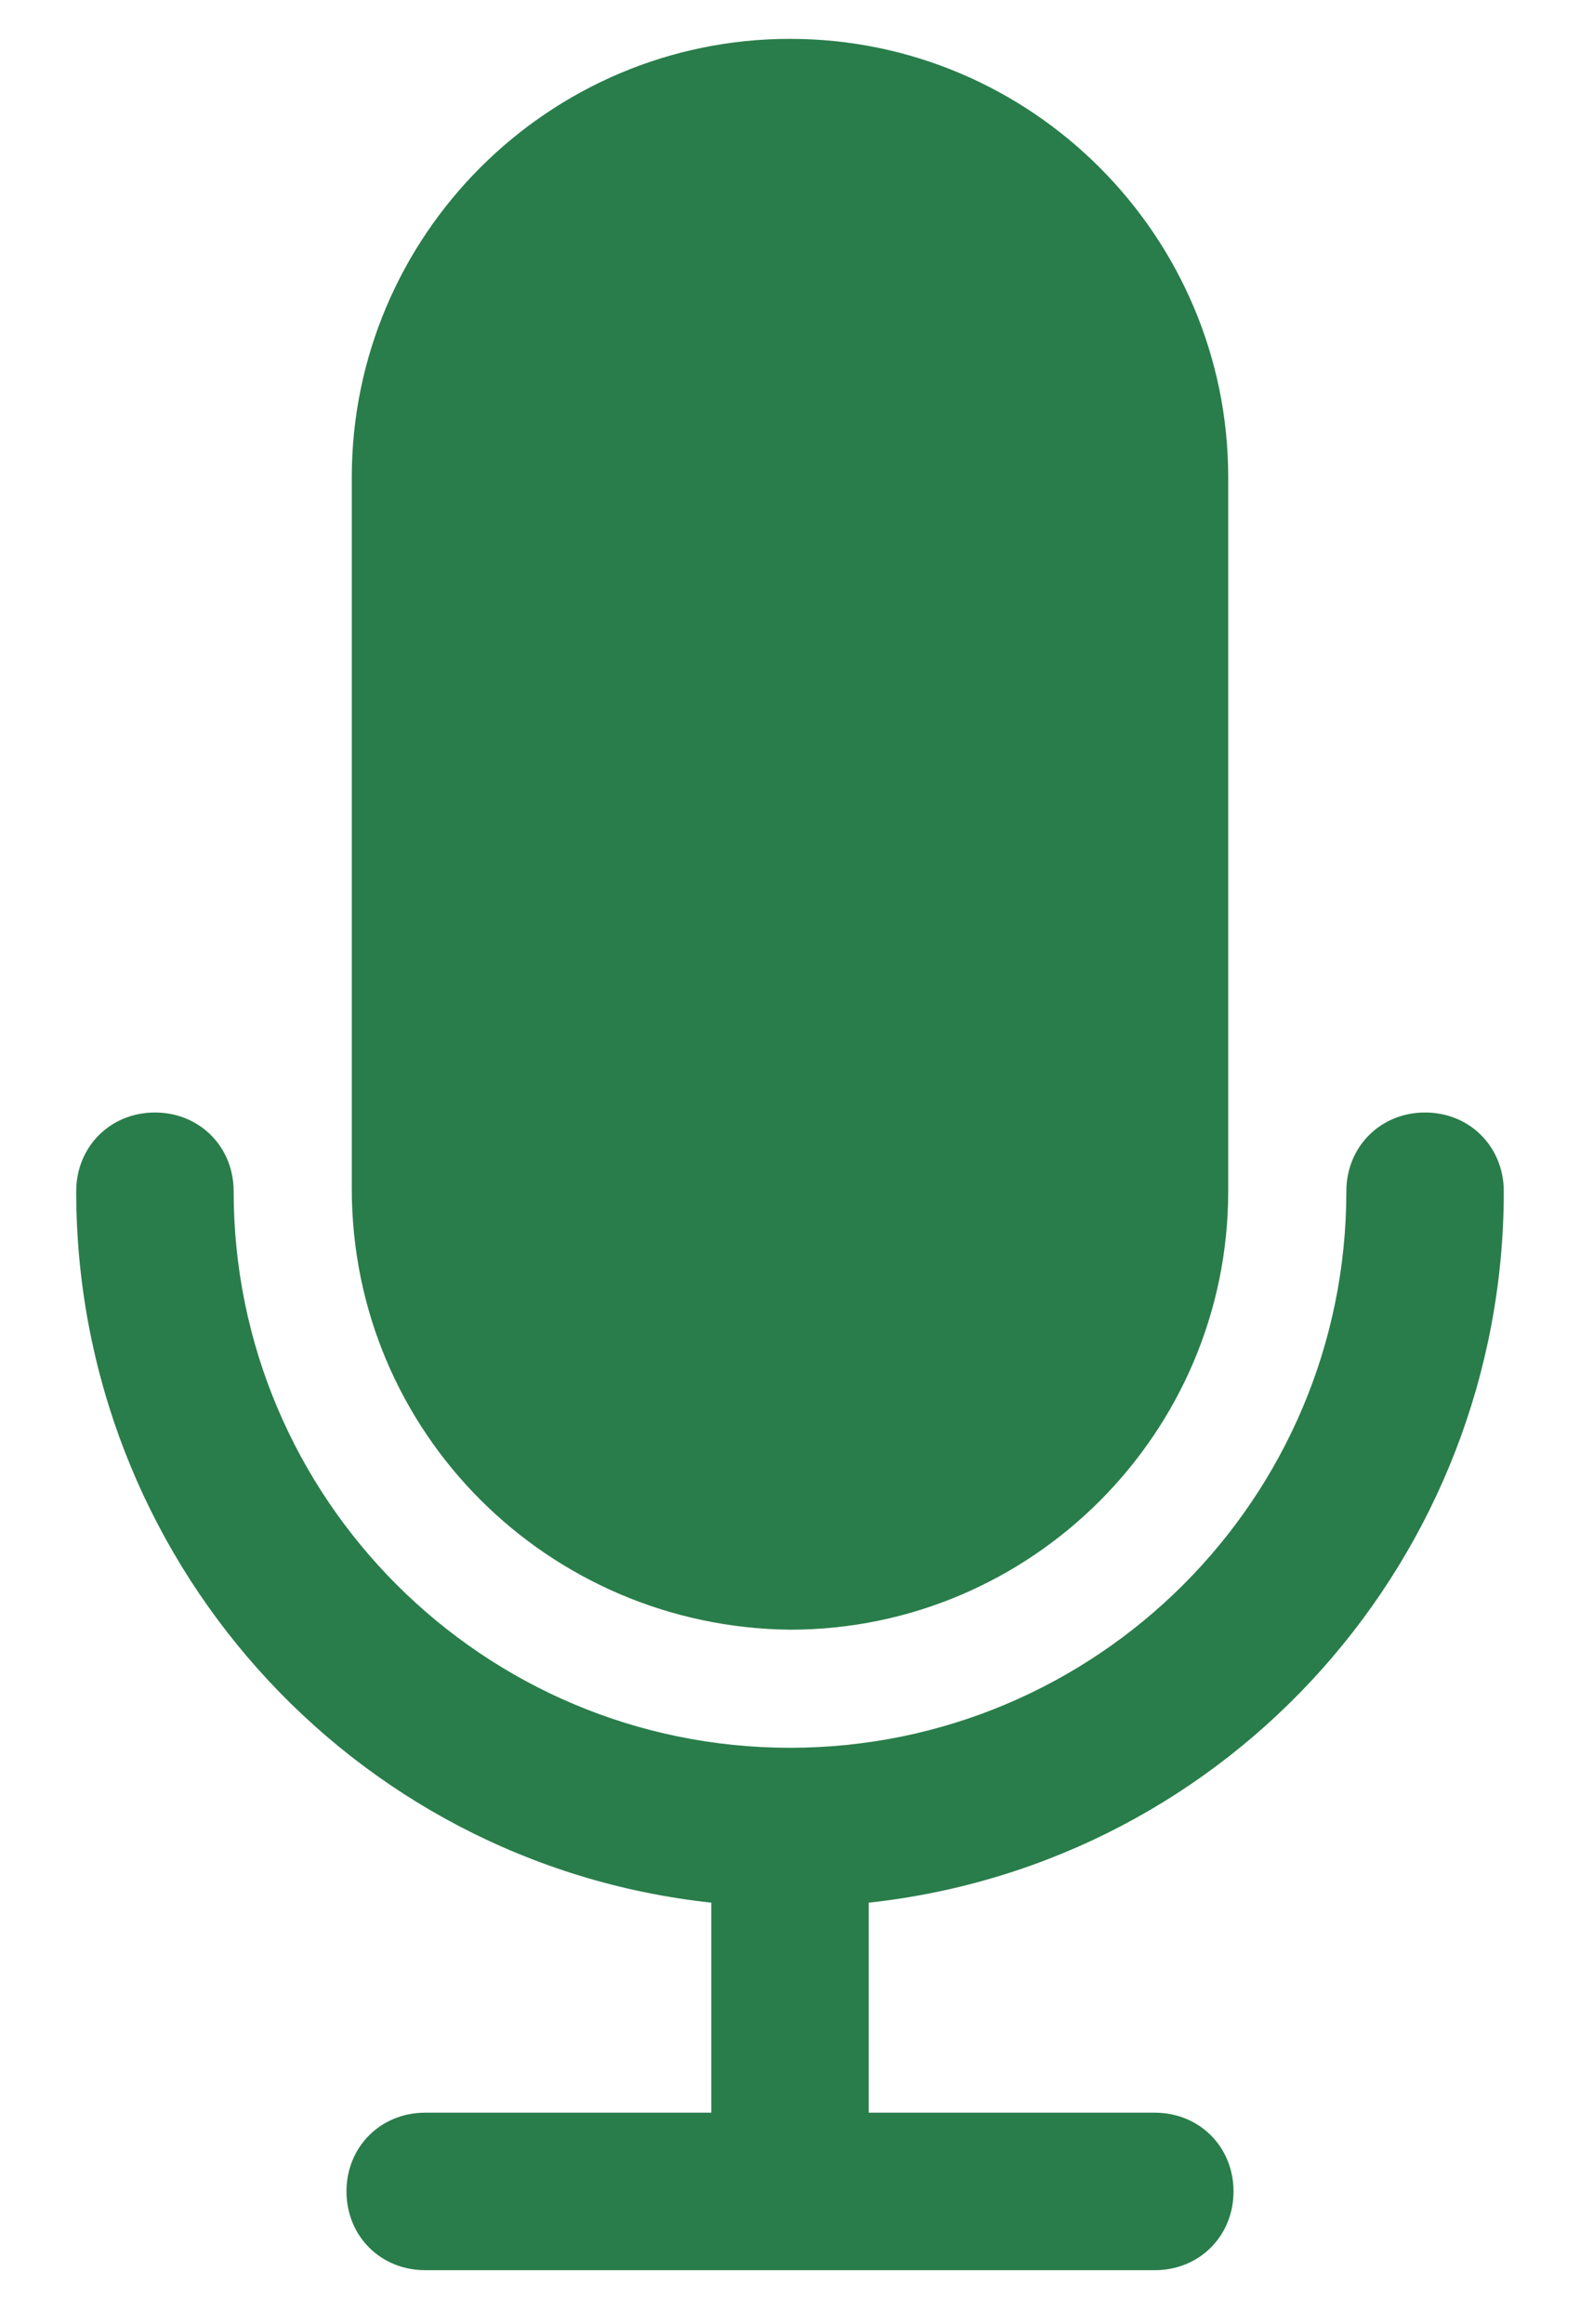 <svg width="17" height="25" viewBox="0 0 17 25" fill="none" xmlns="http://www.w3.org/2000/svg">
<path d="M16.18 12.814C16.18 12.334 15.813 11.966 15.333 11.966C14.853 11.966 14.486 12.334 14.486 12.814C14.486 16.117 11.803 18.799 8.5 18.799C5.196 18.799 2.514 16.117 2.514 12.814C2.514 12.334 2.147 11.966 1.667 11.966C1.187 11.966 0.82 12.334 0.82 12.814C0.82 16.738 3.756 20.042 7.653 20.465V22.724H4.575C4.095 22.724 3.728 23.091 3.728 23.571C3.728 24.051 4.095 24.418 4.575 24.418H12.425C12.905 24.418 13.272 24.051 13.272 23.571C13.272 23.091 12.905 22.724 12.425 22.724H9.347V20.465C13.243 20.042 16.18 16.738 16.18 12.814Z" fill="#297D4A"/>
<path d="M8.5 0.418C5.902 0.418 3.785 2.536 3.785 5.134V12.785C3.785 15.411 5.902 17.501 8.5 17.529C11.098 17.529 13.215 15.411 13.215 12.813V5.134C13.215 2.536 11.098 0.418 8.5 0.418Z" fill="#297D4A"/>
</svg>

